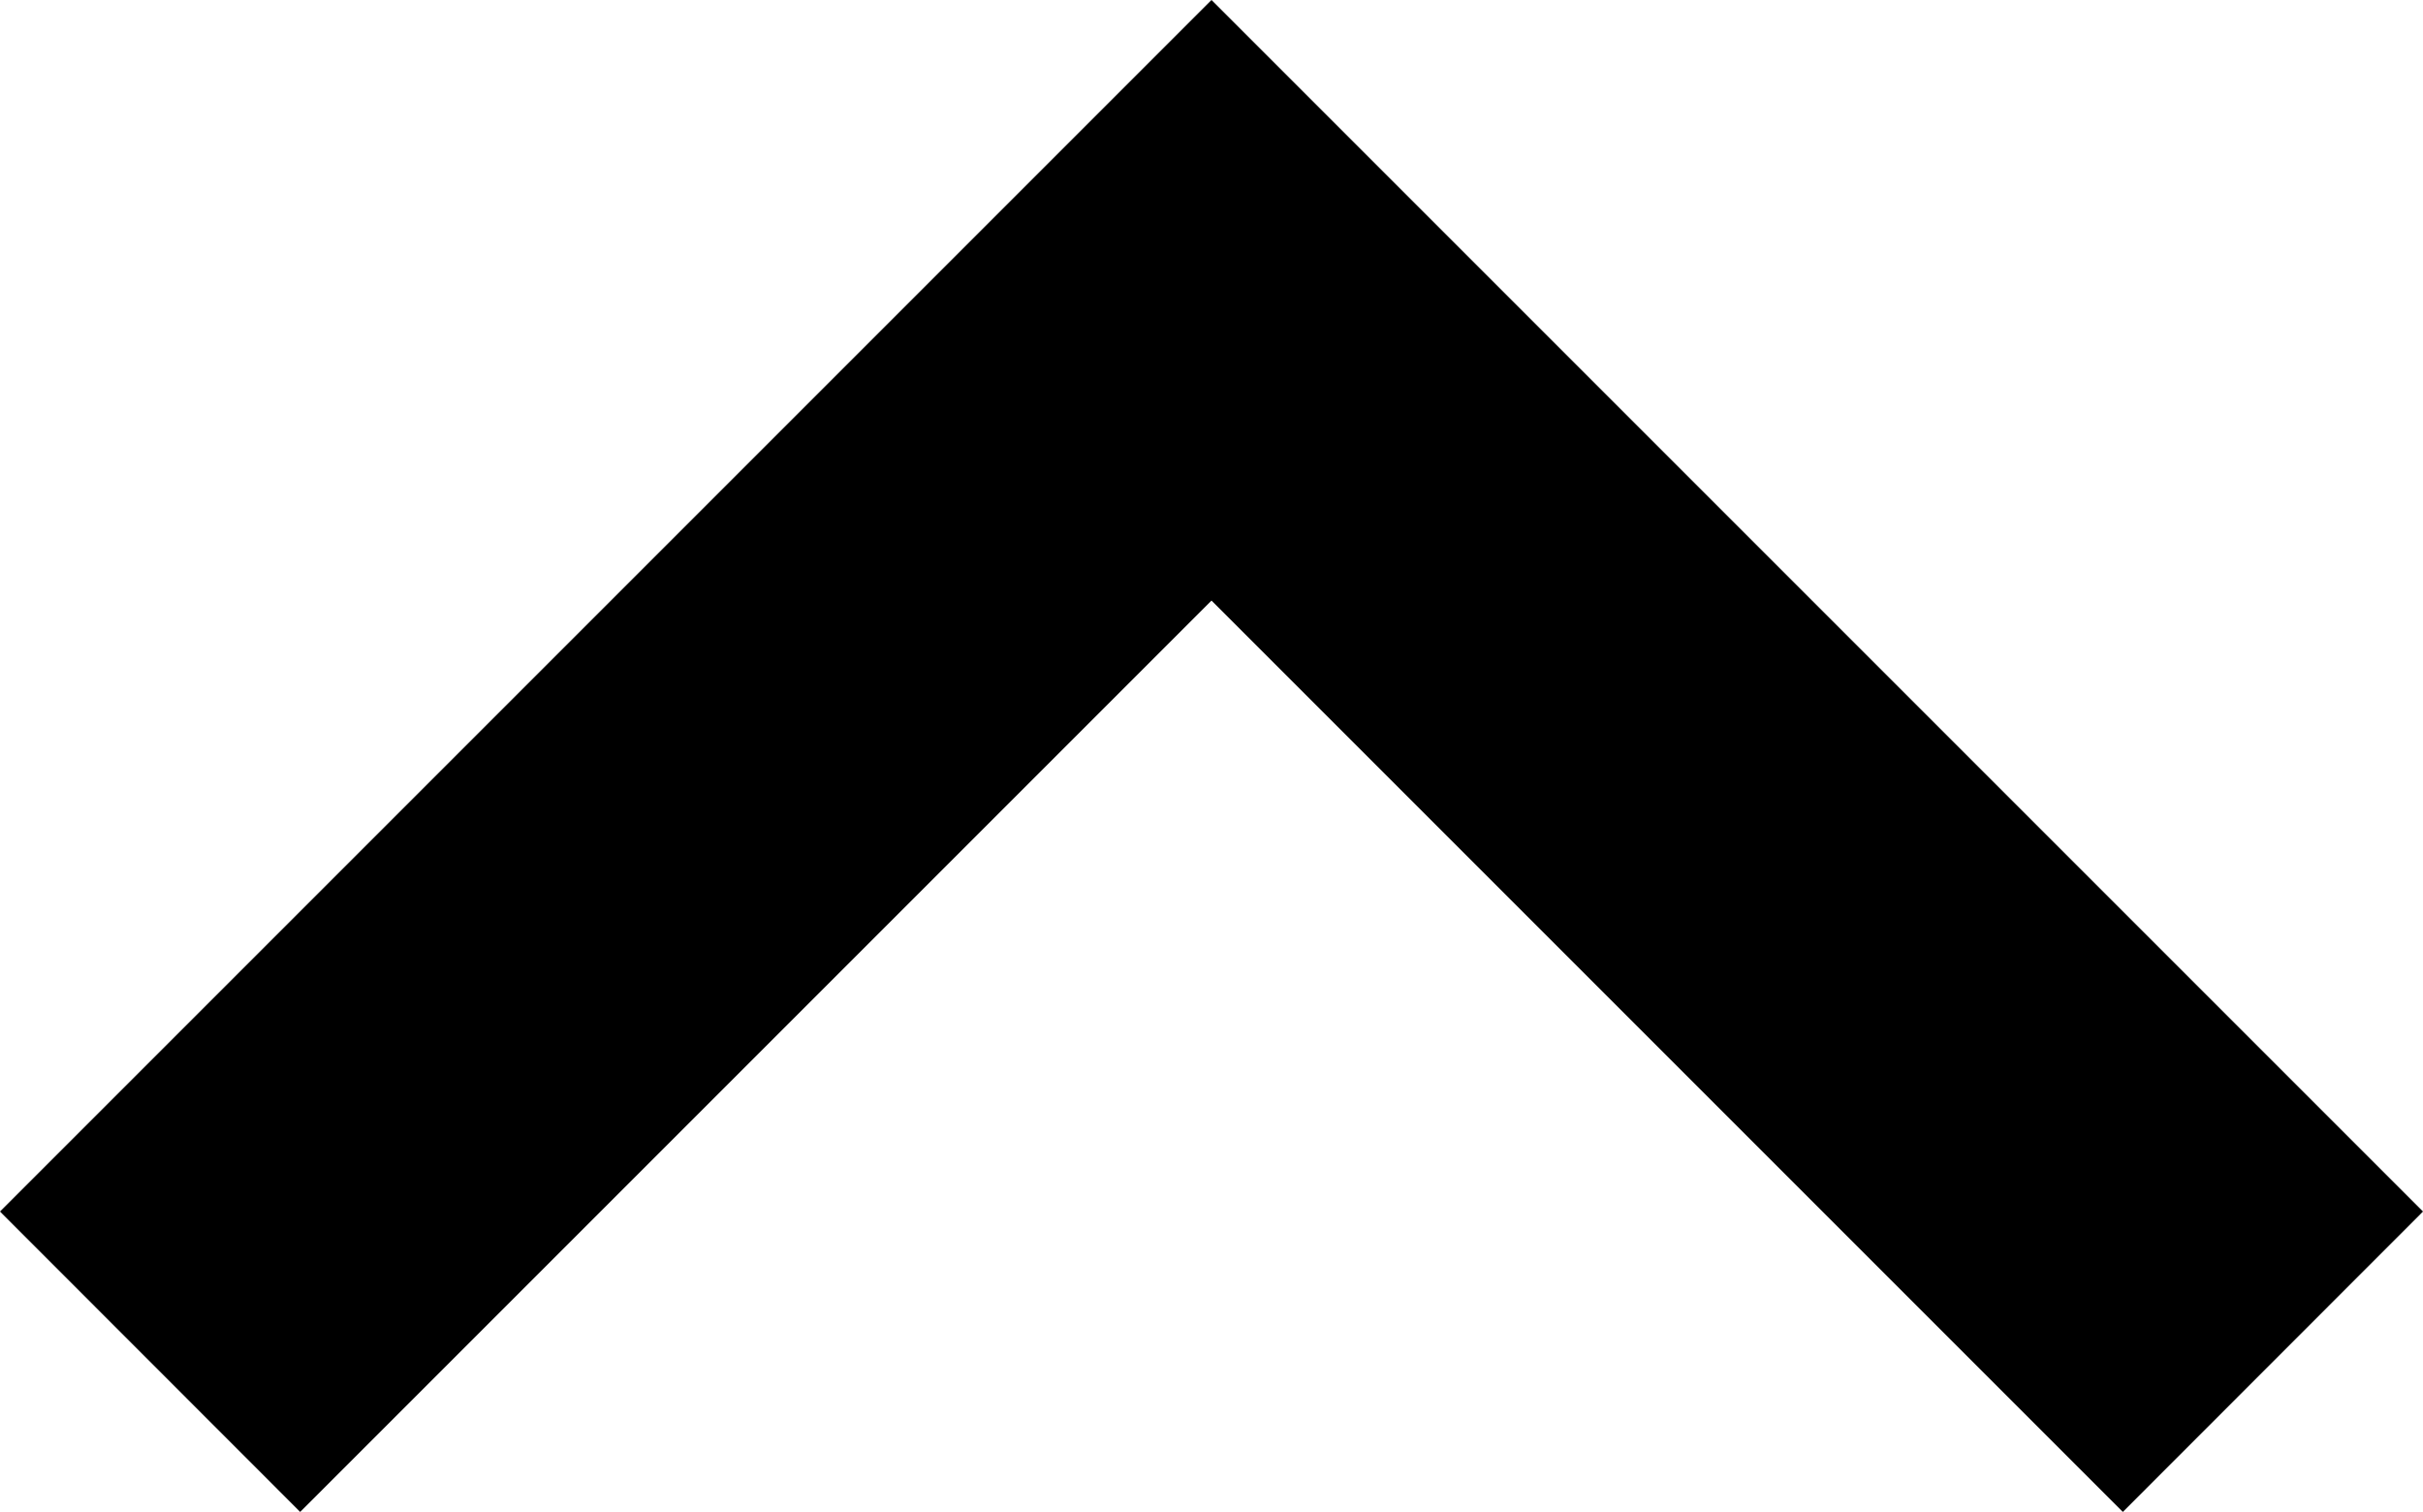 <?xml version="1.0" encoding="utf-8"?>
<!-- Generator: Adobe Illustrator 17.0.2, SVG Export Plug-In . SVG Version: 6.00 Build 0)  -->
<!DOCTYPE svg PUBLIC "-//W3C//DTD SVG 1.1//EN" "http://www.w3.org/Graphics/SVG/1.1/DTD/svg11.dtd">
<svg version="1.1" id="Layer_1" xmlns="http://www.w3.org/2000/svg" xmlns:xlink="http://www.w3.org/1999/xlink" x="0px" y="0px"
	 width="11.414px" height="7.122px" viewBox="2.293 4.439 11.414 7.122" enable-background="new 2.293 4.439 11.414 7.122"
	 xml:space="preserve">
<polygon points="13.707,10.146 12.293,11.561 8,7.268 3.707,11.561 2.293,10.146 8,4.439 "/>
</svg>
